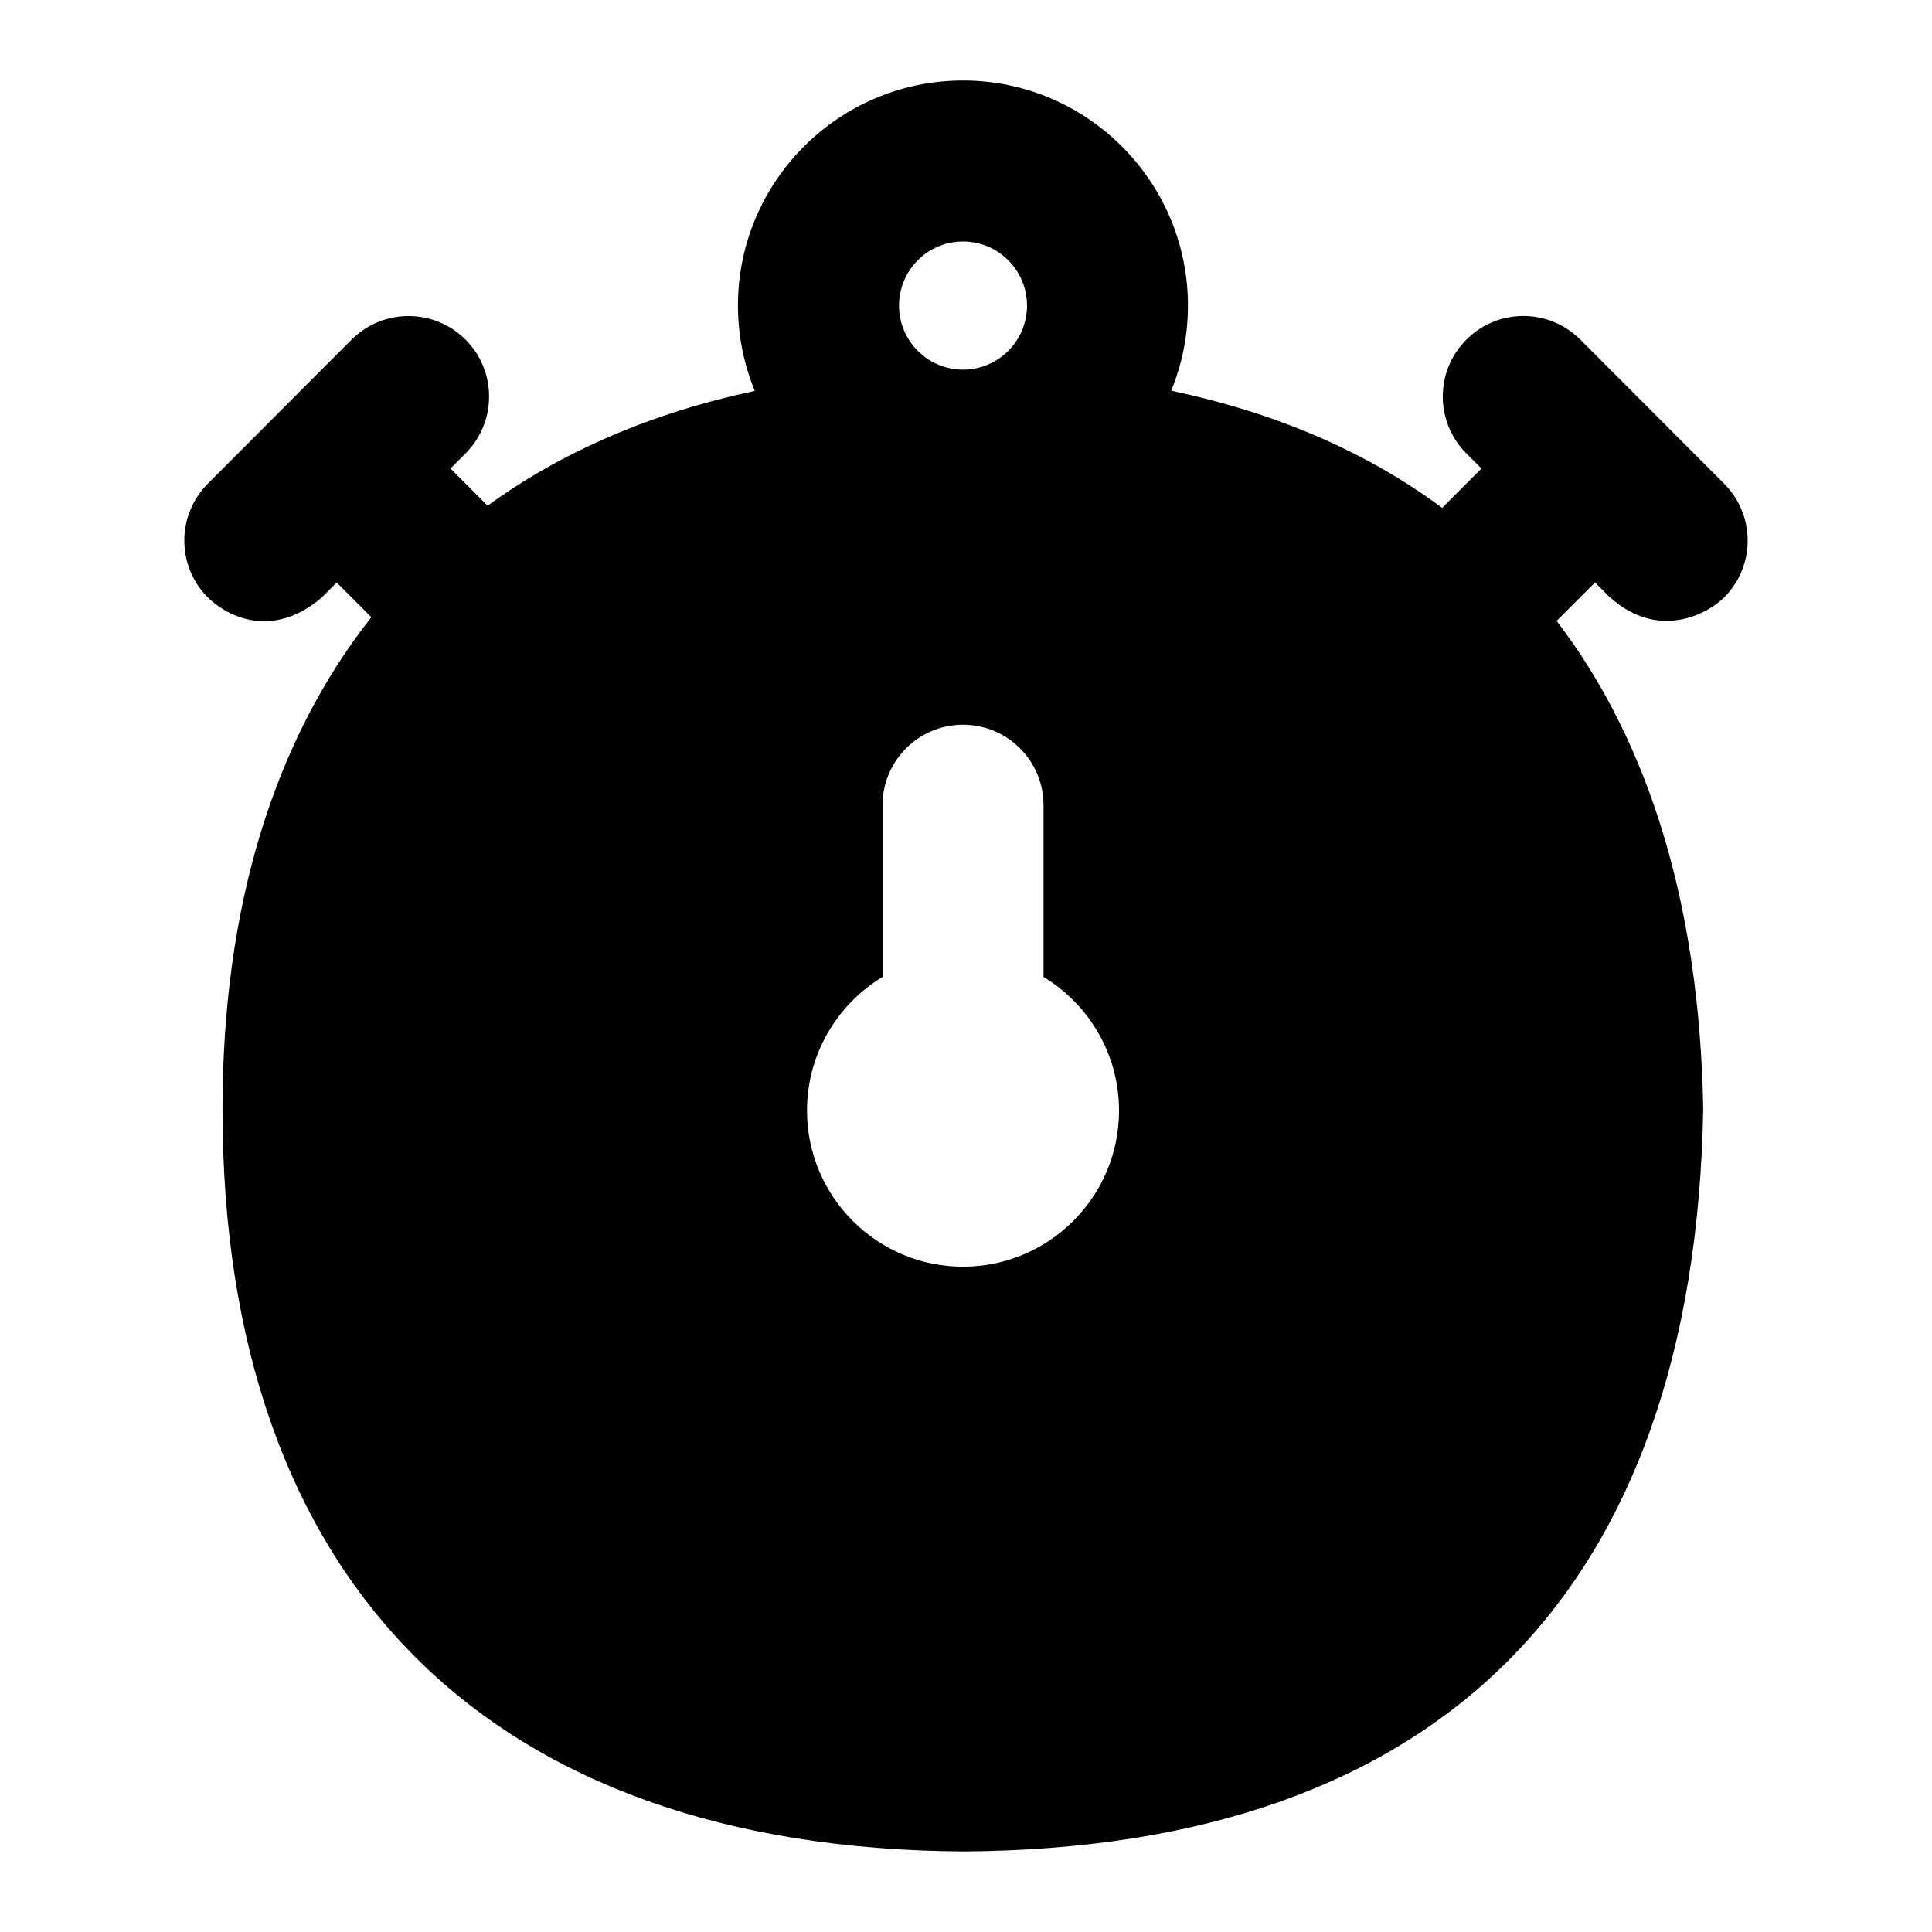 <?xml version="1.0" encoding="UTF-8"?>
<svg xmlns="http://www.w3.org/2000/svg" id="Layer_1" data-name="Layer 1" viewBox="0 0 24 24">
  <path d="M20.002,7.422c.608,.542,1.22,.196,1.415,0,.391-.39,.391-1.023,0-1.414l-1.786-1.789c-.391-.392-1.024-.391-1.415,0-.391,.39-.391,1.023,0,1.414l.187,.187-.488,.489c-.933-.692-2.058-1.18-3.366-1.455,.134-.327,.208-.684,.208-1.058,0-1.542-1.254-2.796-2.795-2.796s-2.795,1.254-2.795,2.796c0,.375,.075,.733,.209,1.06-1.286,.274-2.395,.755-3.319,1.426l-.461-.462,.187-.187c.39-.391,.39-1.024,0-1.414-.391-.39-1.024-.391-1.415,0l-1.786,1.789c-.39,.391-.39,1.024,0,1.414,.195,.195,.767,.553,1.415,0l.185-.186,.431,.431c-1.213,1.538-1.849,3.608-1.849,6.111,0,5.859,3.288,9.187,9.203,9.221,5.904-.035,9.082-3.211,9.191-9.221-.044-2.517-.666-4.554-1.821-6.065l.477-.478,.185,.186ZM11.963,3c.438,0,.795,.357,.795,.796s-.356,.796-.795,.796-.795-.357-.795-.796,.356-.796,.795-.796Zm0,12.735c-1.069,0-1.938-.87-1.938-1.938,0-.704,.376-1.321,.938-1.661v-2.133c0-.552,.447-1,1-1s1,.448,1,1v2.133c.562,.34,.938,.957,.938,1.661,0,1.069-.869,1.938-1.938,1.938Z"/>
</svg>
